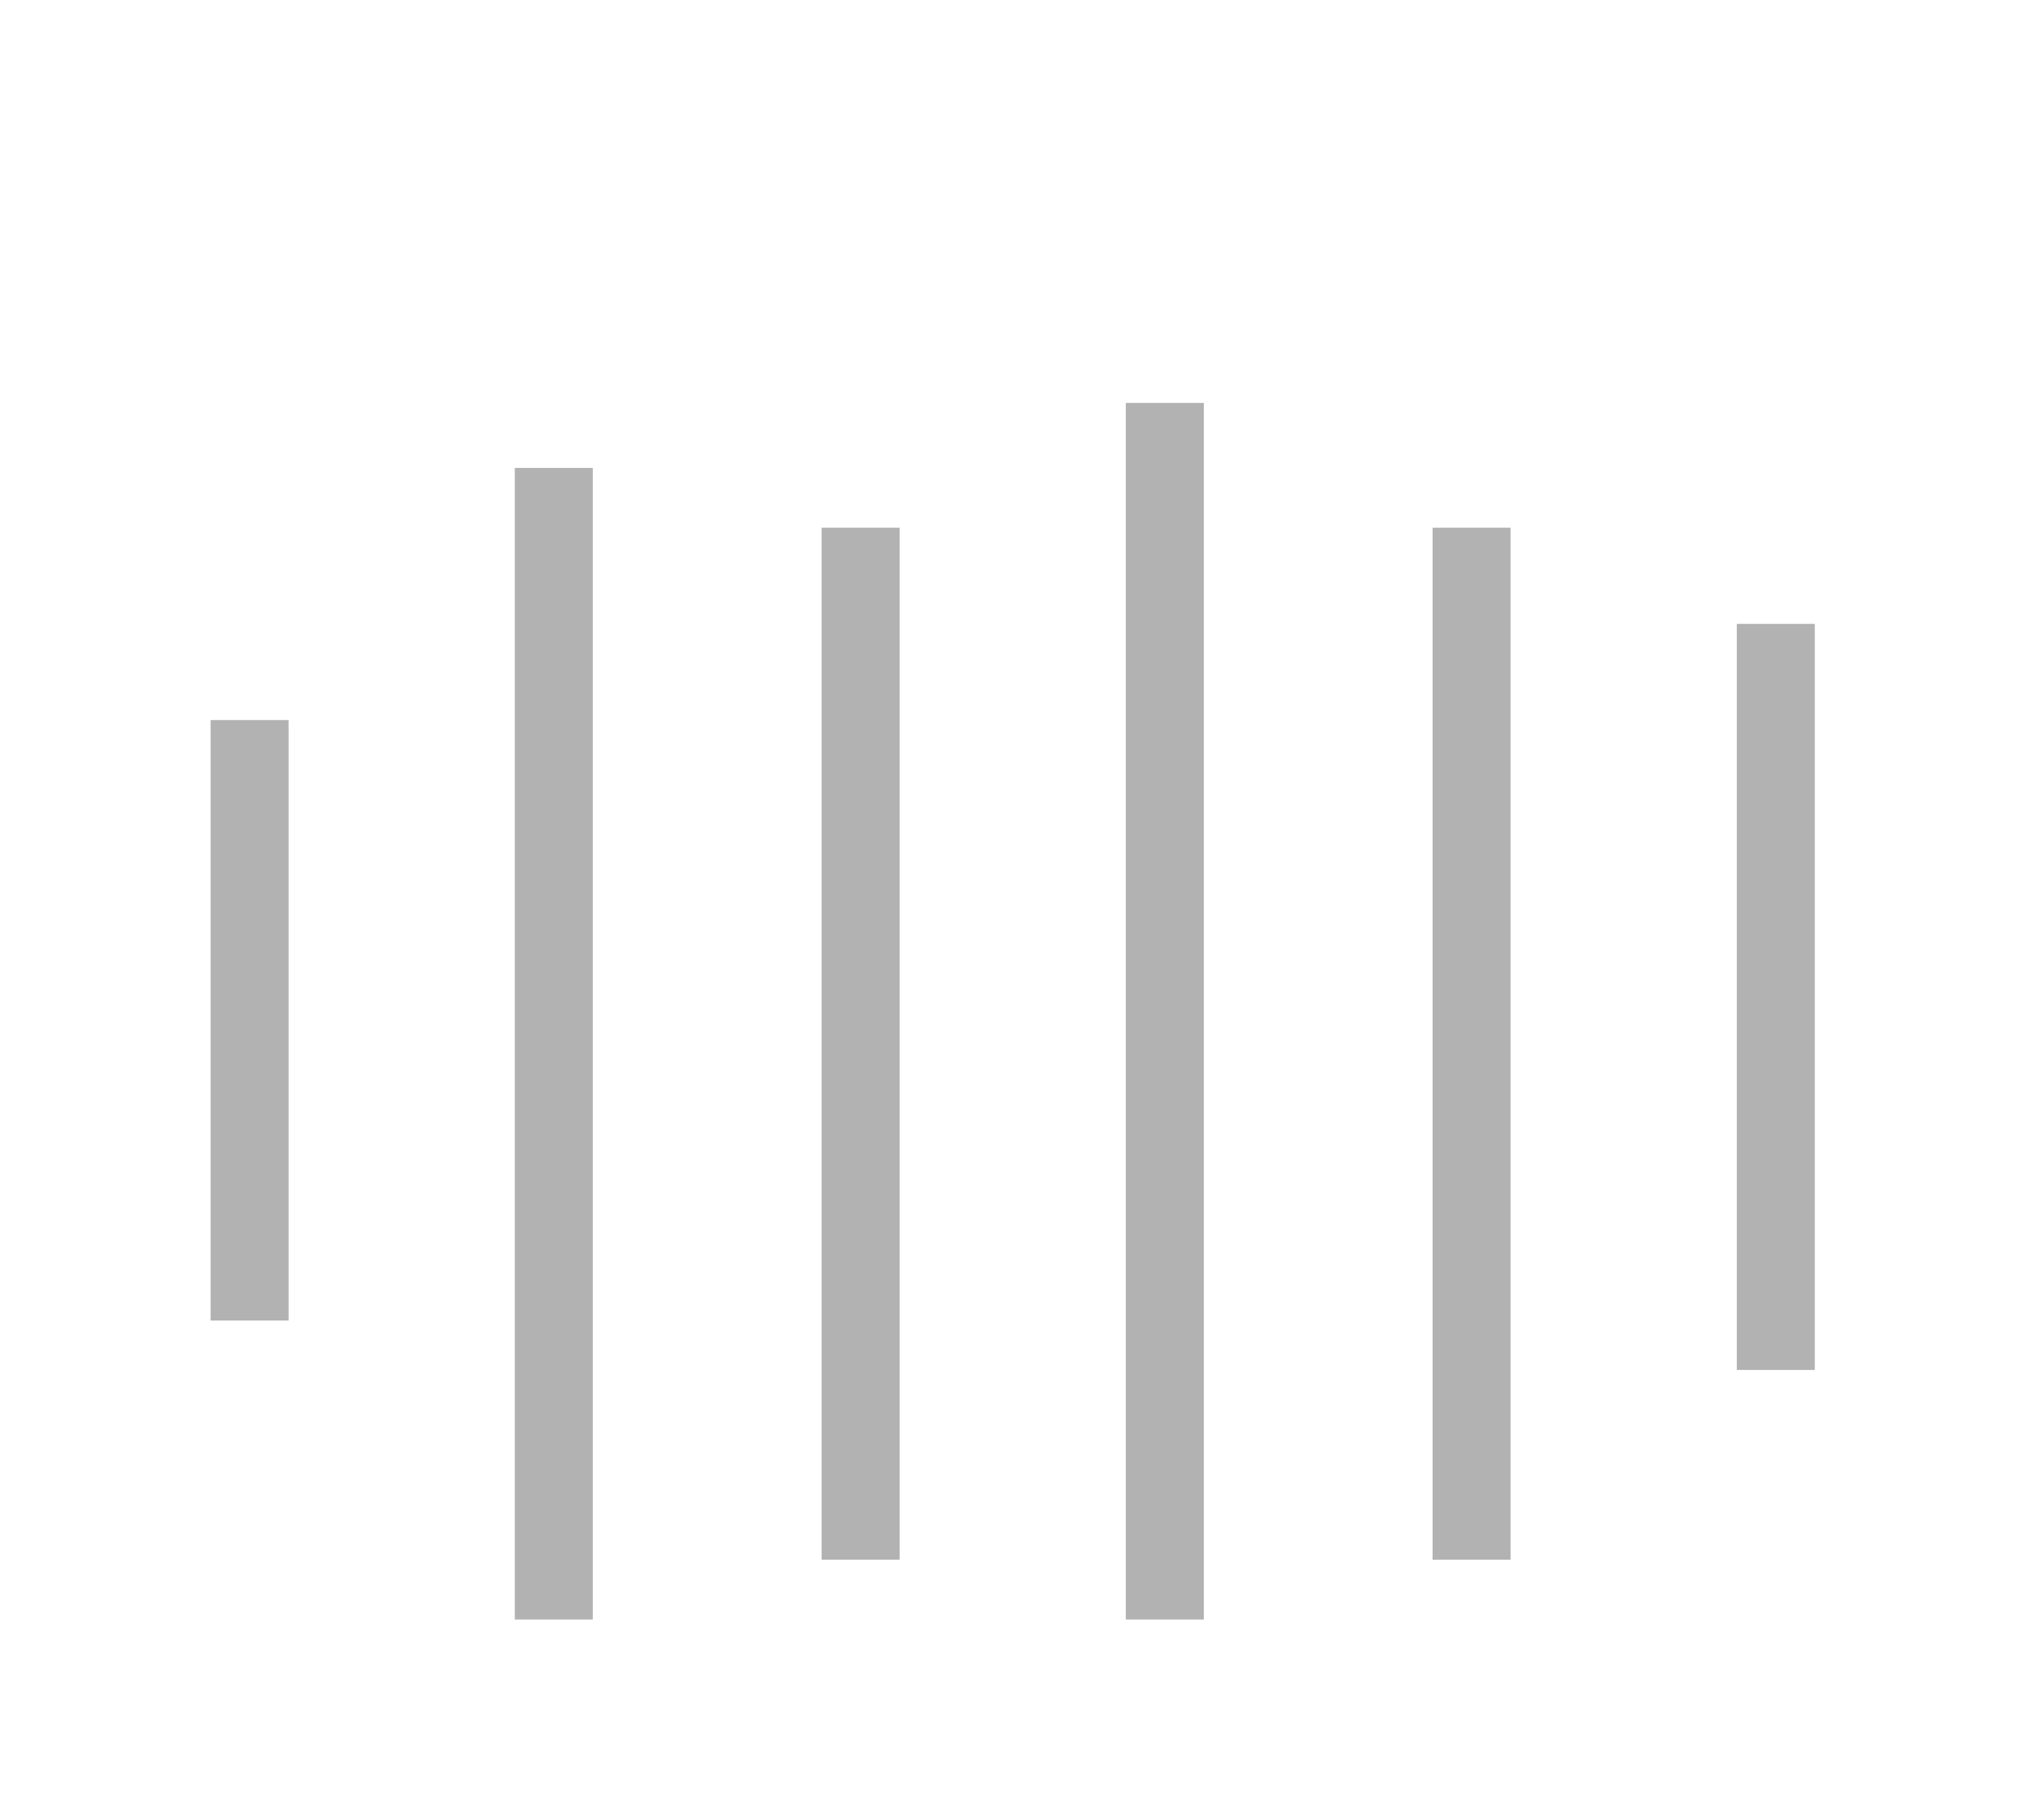 <?xml version="1.0" encoding="utf-8"?>
<!-- Generator: Adobe Illustrator 21.1.0, SVG Export Plug-In . SVG Version: 6.00 Build 0)  -->
<svg version="1.1" xmlns="http://www.w3.org/2000/svg" xmlns:xlink="http://www.w3.org/1999/xlink" x="0px" y="0px"
	 viewBox="0 0 78 70" style="enable-background:new 0 0 78 70;" xml:space="preserve">
<style type="text/css">
	.st0{display:none;}
	.st1{display:inline;}
	.st2{fill:#1D1D1B;}
	.st3{clip-path:url(#SVGID_2_);fill:#B2B2B2;}
	.st4{clip-path:url(#SVGID_4_);fill:#B2B2B2;}
	.st5{fill:#B2B2B2;}
</style>
<g id="Calque_1" class="st0">
	<g class="st1">
		<rect class="st2" width="78" height="70"/>
		<g>
			<defs>
				<rect id="SVGID_1_" width="78" height="70"/>
			</defs>
			<clipPath id="SVGID_2_">
				<use xlink:href="#SVGID_1_"  style="overflow:visible;"/>
			</clipPath>
			<rect x="55.1" y="60" class="st3" width="3" height="11"/>
			<rect x="8.1" y="50.8" class="st3" width="3" height="20.2"/>
			<rect x="31.6" y="60" class="st3" width="3" height="11"/>
			<rect x="19.8" y="62.3" class="st3" width="3" height="8.7"/>
			<rect x="43.3" y="62.3" class="st3" width="3" height="8.7"/>
			<rect x="66.8" y="52.7" class="st3" width="3" height="18.3"/>
		</g>
		<g>
			<defs>
				<rect id="SVGID_3_" width="78" height="70"/>
			</defs>
			<clipPath id="SVGID_4_">
				<use xlink:href="#SVGID_3_"  style="overflow:visible;"/>
			</clipPath>
			<rect x="55.1" y="-1" class="st4" width="3" height="21.3"/>
			<rect x="8.1" y="-1.3" class="st4" width="3" height="29"/>
			<rect x="31.6" y="-1" class="st4" width="3" height="21.3"/>
			<rect x="19.8" y="-1" class="st4" width="3" height="19"/>
			<rect x="43.3" y="-1" class="st4" width="3" height="16.5"/>
			<rect x="66.8" y="-1" class="st4" width="3" height="25"/>
		</g>
	</g>
</g>
<g id="Calque_2">
	<rect x="8.1" y="27.7" class="st5" width="3" height="23.1"/>
	<rect x="19.8" y="18" class="st5" width="3" height="44.3"/>
	<rect x="31.6" y="20.3" class="st5" width="3" height="39.7"/>
	<rect x="43.3" y="15.5" class="st5" width="3" height="46.8"/>
	<rect x="55.1" y="20.3" class="st5" width="3" height="39.7"/>
	<rect x="66.8" y="24" class="st5" width="3" height="28.7"/>
</g>
</svg>
